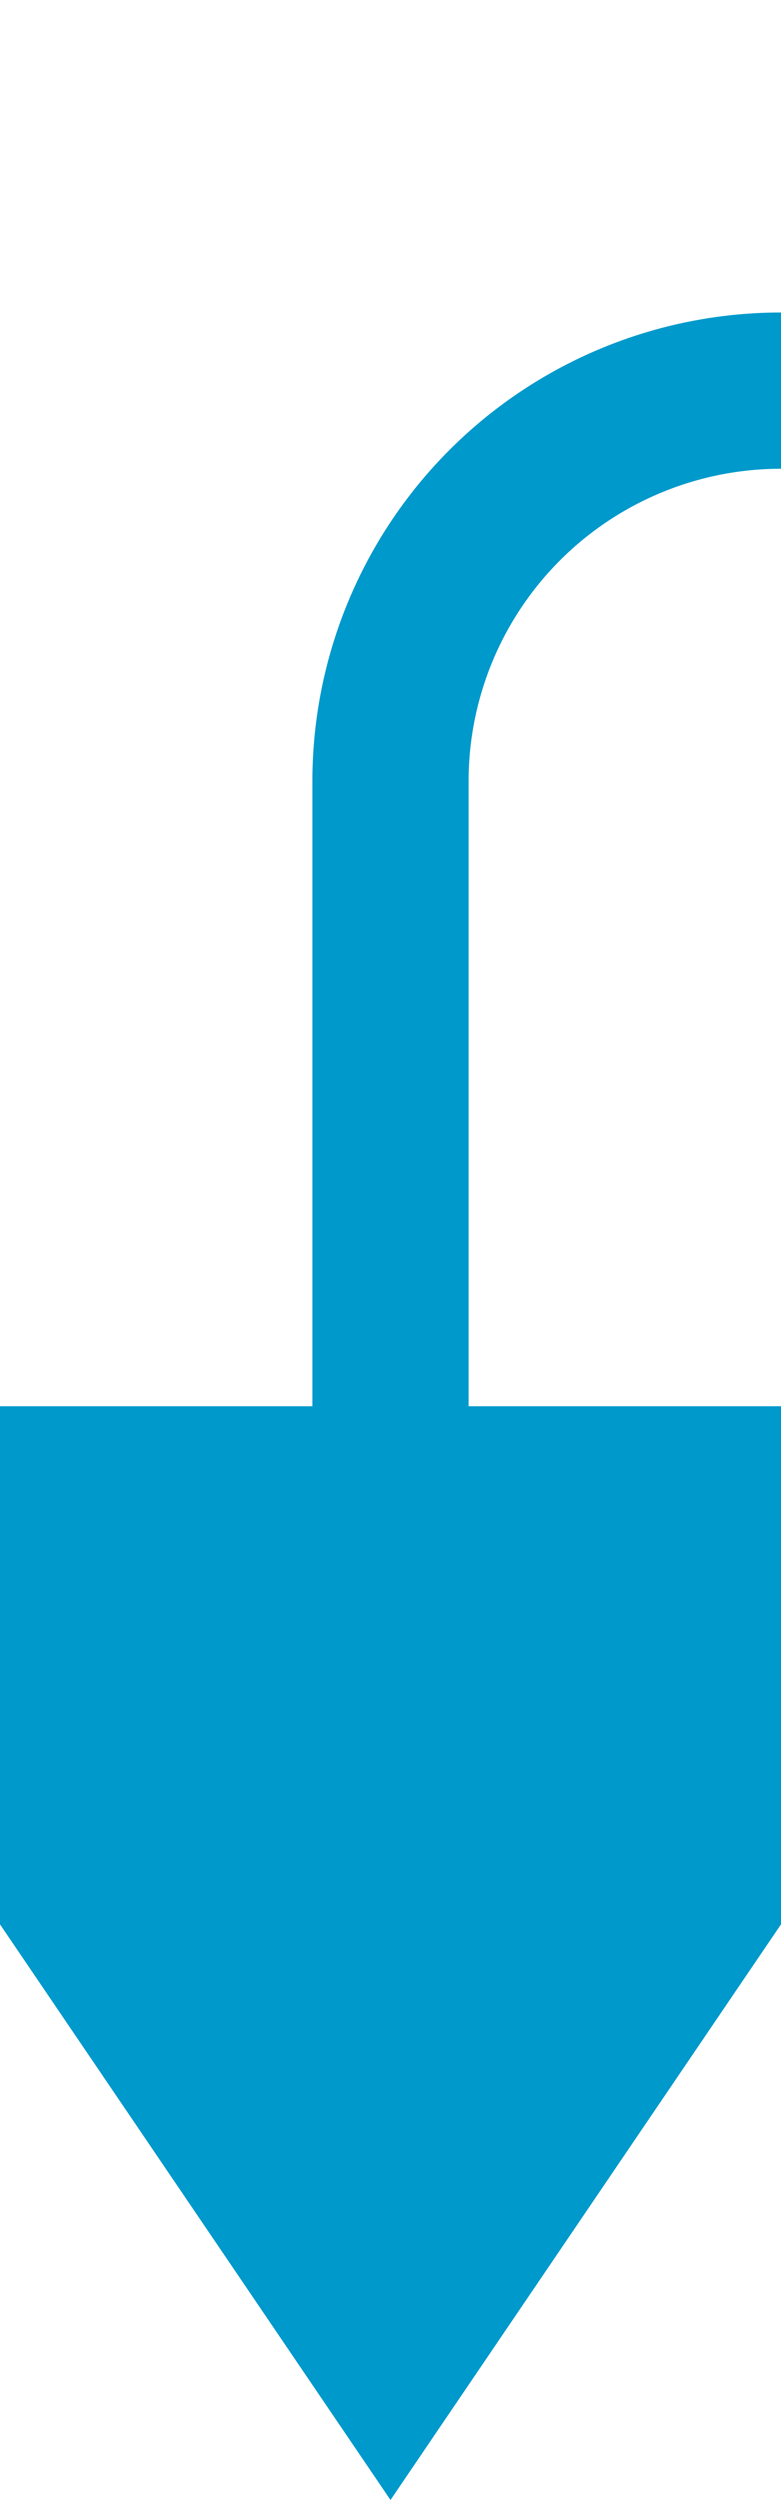 ﻿<?xml version="1.0" encoding="utf-8"?>
<svg version="1.1" xmlns:xlink="http://www.w3.org/1999/xlink" width="10px" height="32px" preserveAspectRatio="xMidYMin meet" viewBox="214 985  8 32" xmlns="http://www.w3.org/2000/svg">
  <path d="M 555 966  L 555 985  A 5 5 0 0 1 550 990 L 223 990  A 5 5 0 0 0 218 995 L 218 1005  " stroke-width="2" stroke="#0099cc" fill="none" />
  <path d="M 208.5 1003  L 218 1017  L 227.5 1003  L 208.5 1003  Z " fill-rule="nonzero" fill="#0099cc" stroke="none" />
</svg>